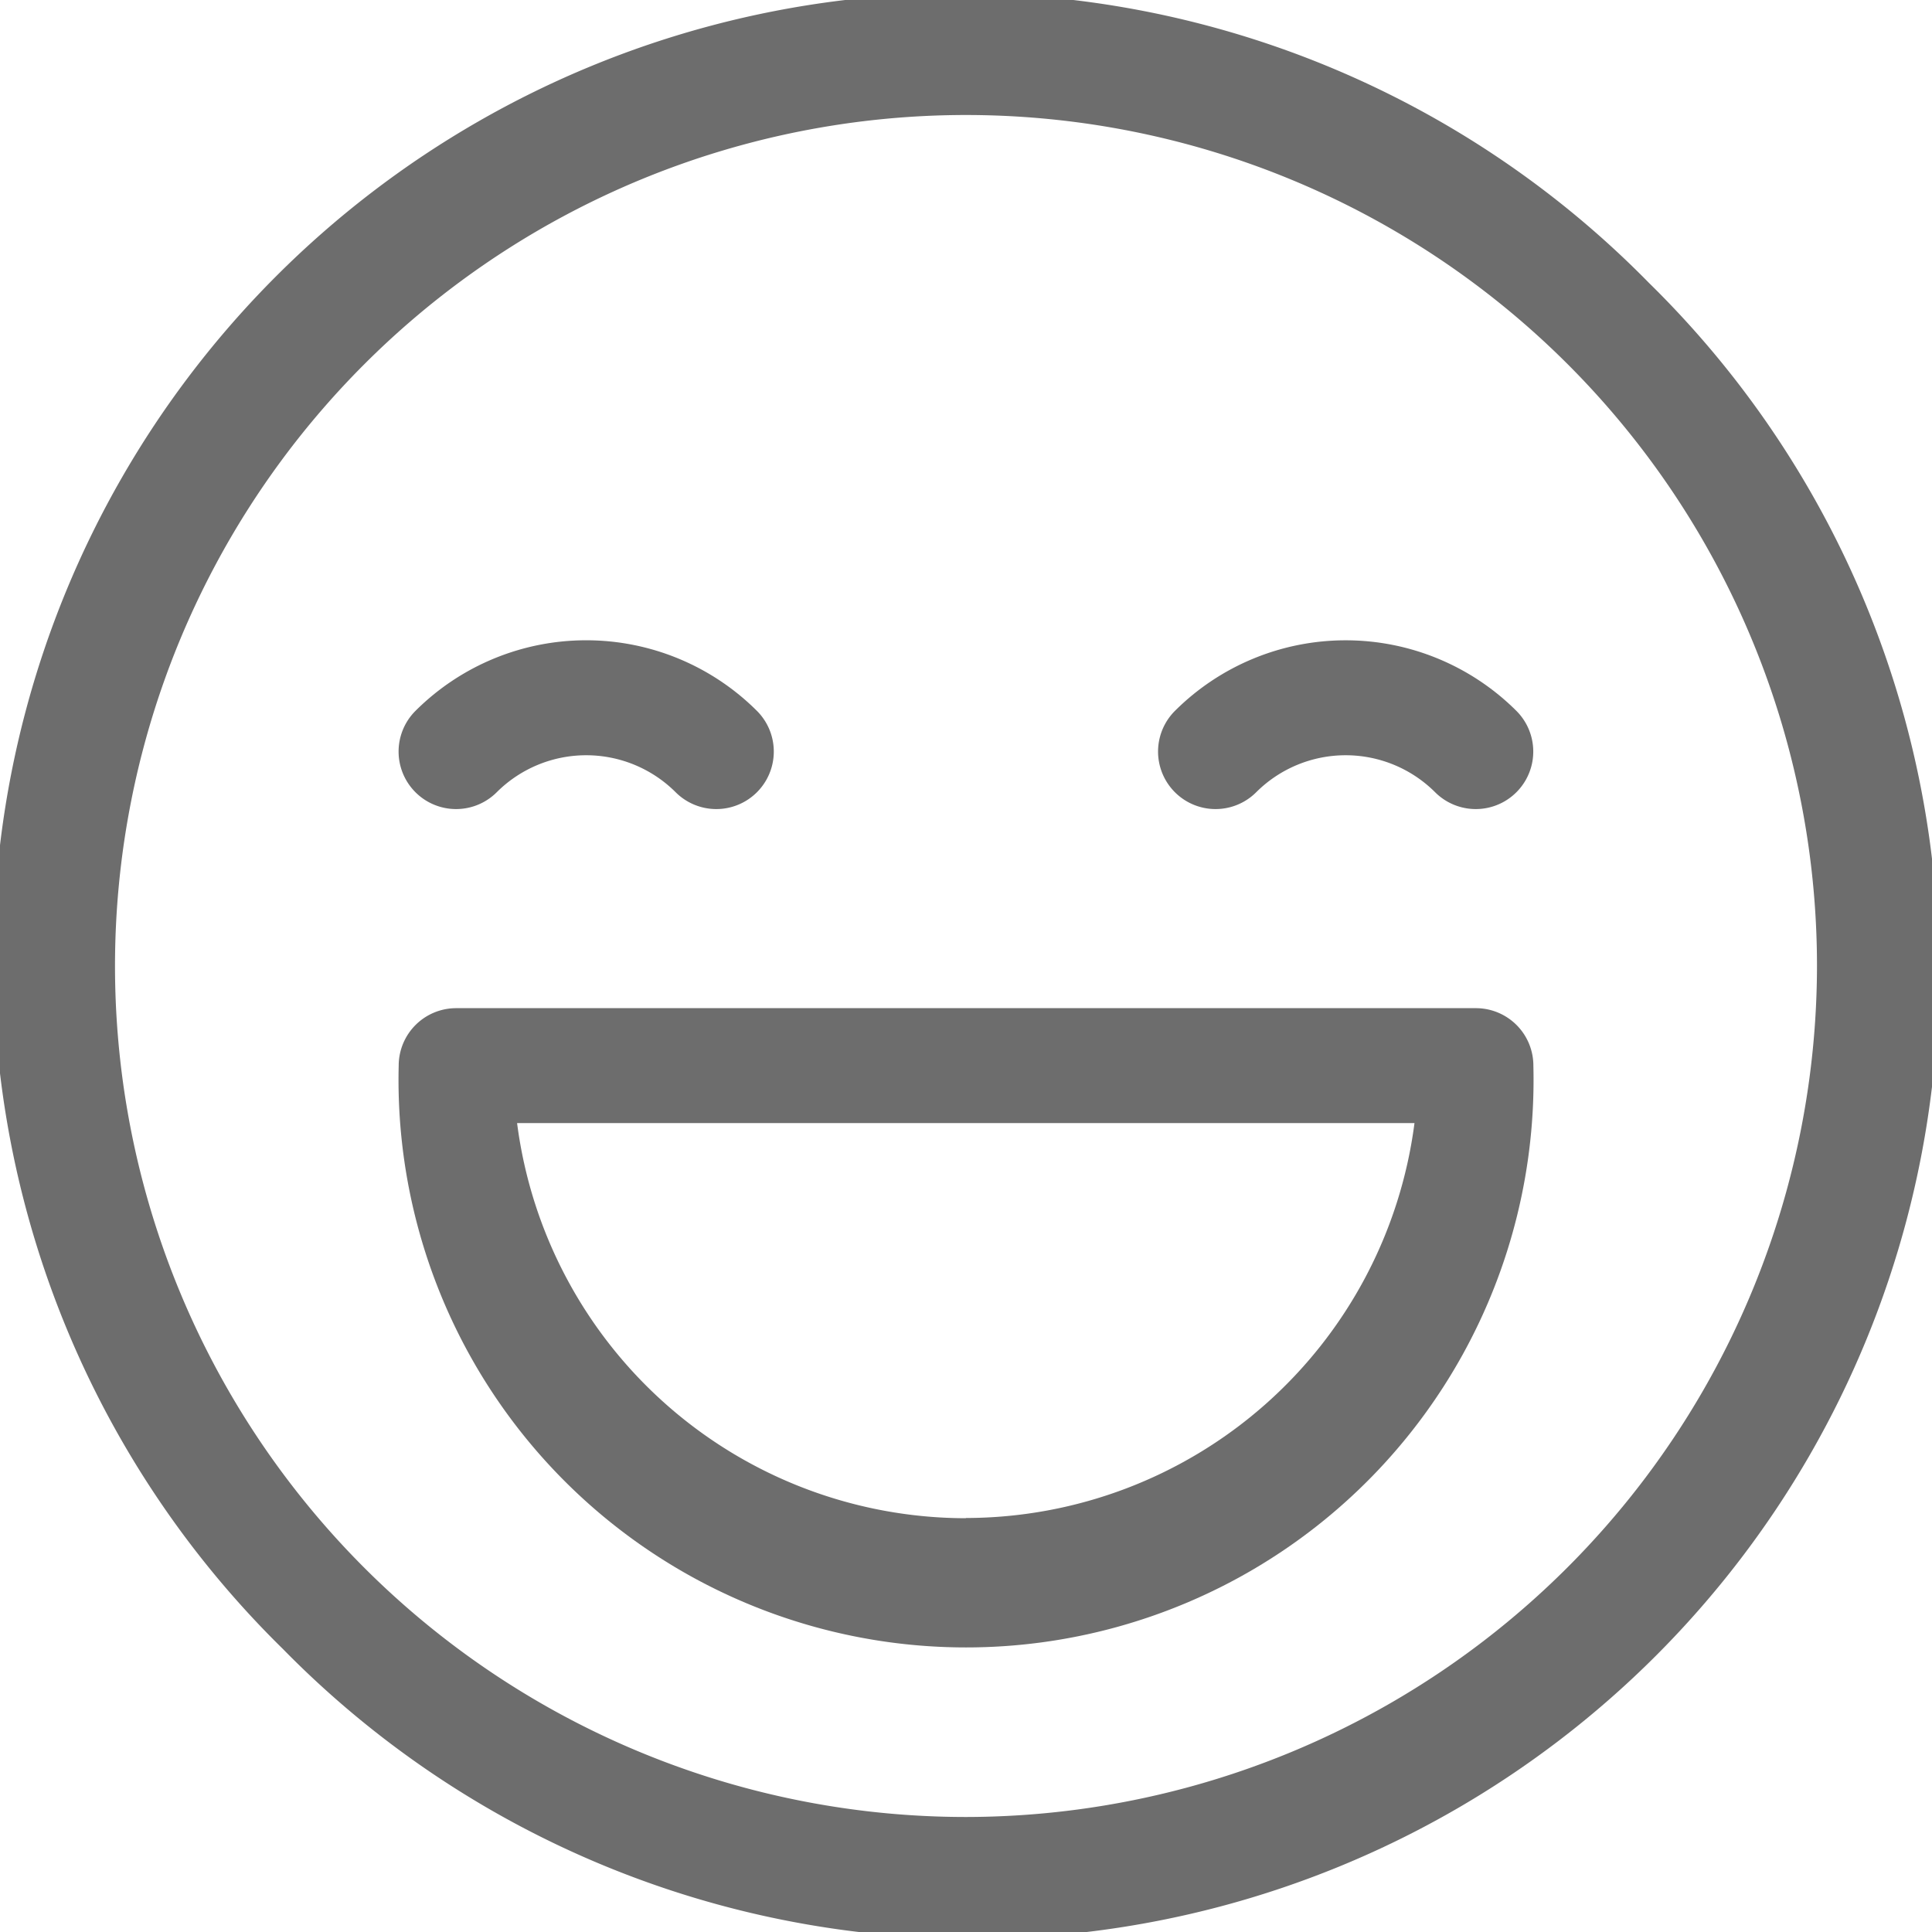 <svg id="happy" xmlns="http://www.w3.org/2000/svg" width="26.894" height="26.894" viewBox="0 0 26.894 26.894">
  <g id="Group_24" data-name="Group 24" transform="translate(0 0)">
    <g id="Group_23" data-name="Group 23">
      <path id="Path_357" data-name="Path 357" d="M22.955,3.939A13.447,13.447,0,1,0,3.939,22.955,13.447,13.447,0,1,0,22.955,3.939ZM13.447,25.293A11.846,11.846,0,1,1,25.293,13.447,11.86,11.86,0,0,1,13.447,25.293Z" transform="translate(0 0)" fill="#6d6d6d"/>
    </g>
  </g>
  <g id="Group_26" data-name="Group 26" transform="translate(5.549 8.913)">
    <g id="Group_25" data-name="Group 25">
      <path id="Path_358" data-name="Path 358" d="M110.638,170.664a3.365,3.365,0,0,0-4.754,0,.8.8,0,0,0,1.132,1.132,1.763,1.763,0,0,1,2.49,0,.8.8,0,0,0,1.132-1.132Z" transform="translate(-105.65 -169.681)" fill="#6d6d6d"/>
    </g>
  </g>
  <g id="Group_28" data-name="Group 28" transform="translate(16.121 8.913)">
    <g id="Group_27" data-name="Group 27">
      <path id="Path_359" data-name="Path 359" d="M311.9,170.664a3.366,3.366,0,0,0-4.754,0,.8.8,0,1,0,1.132,1.132,1.763,1.763,0,0,1,2.49,0,.8.8,0,1,0,1.132-1.132Z" transform="translate(-306.912 -169.681)" fill="#6d6d6d"/>
    </g>
  </g>
  <g id="Group_30" data-name="Group 30" transform="translate(5.55 14.034)">
    <g id="Group_29" data-name="Group 29">
      <path id="Path_360" data-name="Path 360" d="M120.645,267.175H106.451a.8.8,0,0,0-.8.8,7.9,7.9,0,1,0,15.795,0A.8.8,0,0,0,120.645,267.175Zm-7.1,7.1a6.306,6.306,0,0,1-6.246-5.5h12.492A6.306,6.306,0,0,1,113.548,274.272Z" transform="translate(-105.651 -267.175)" fill="#6d6d6d"/>
    </g>
  </g>
</svg>

